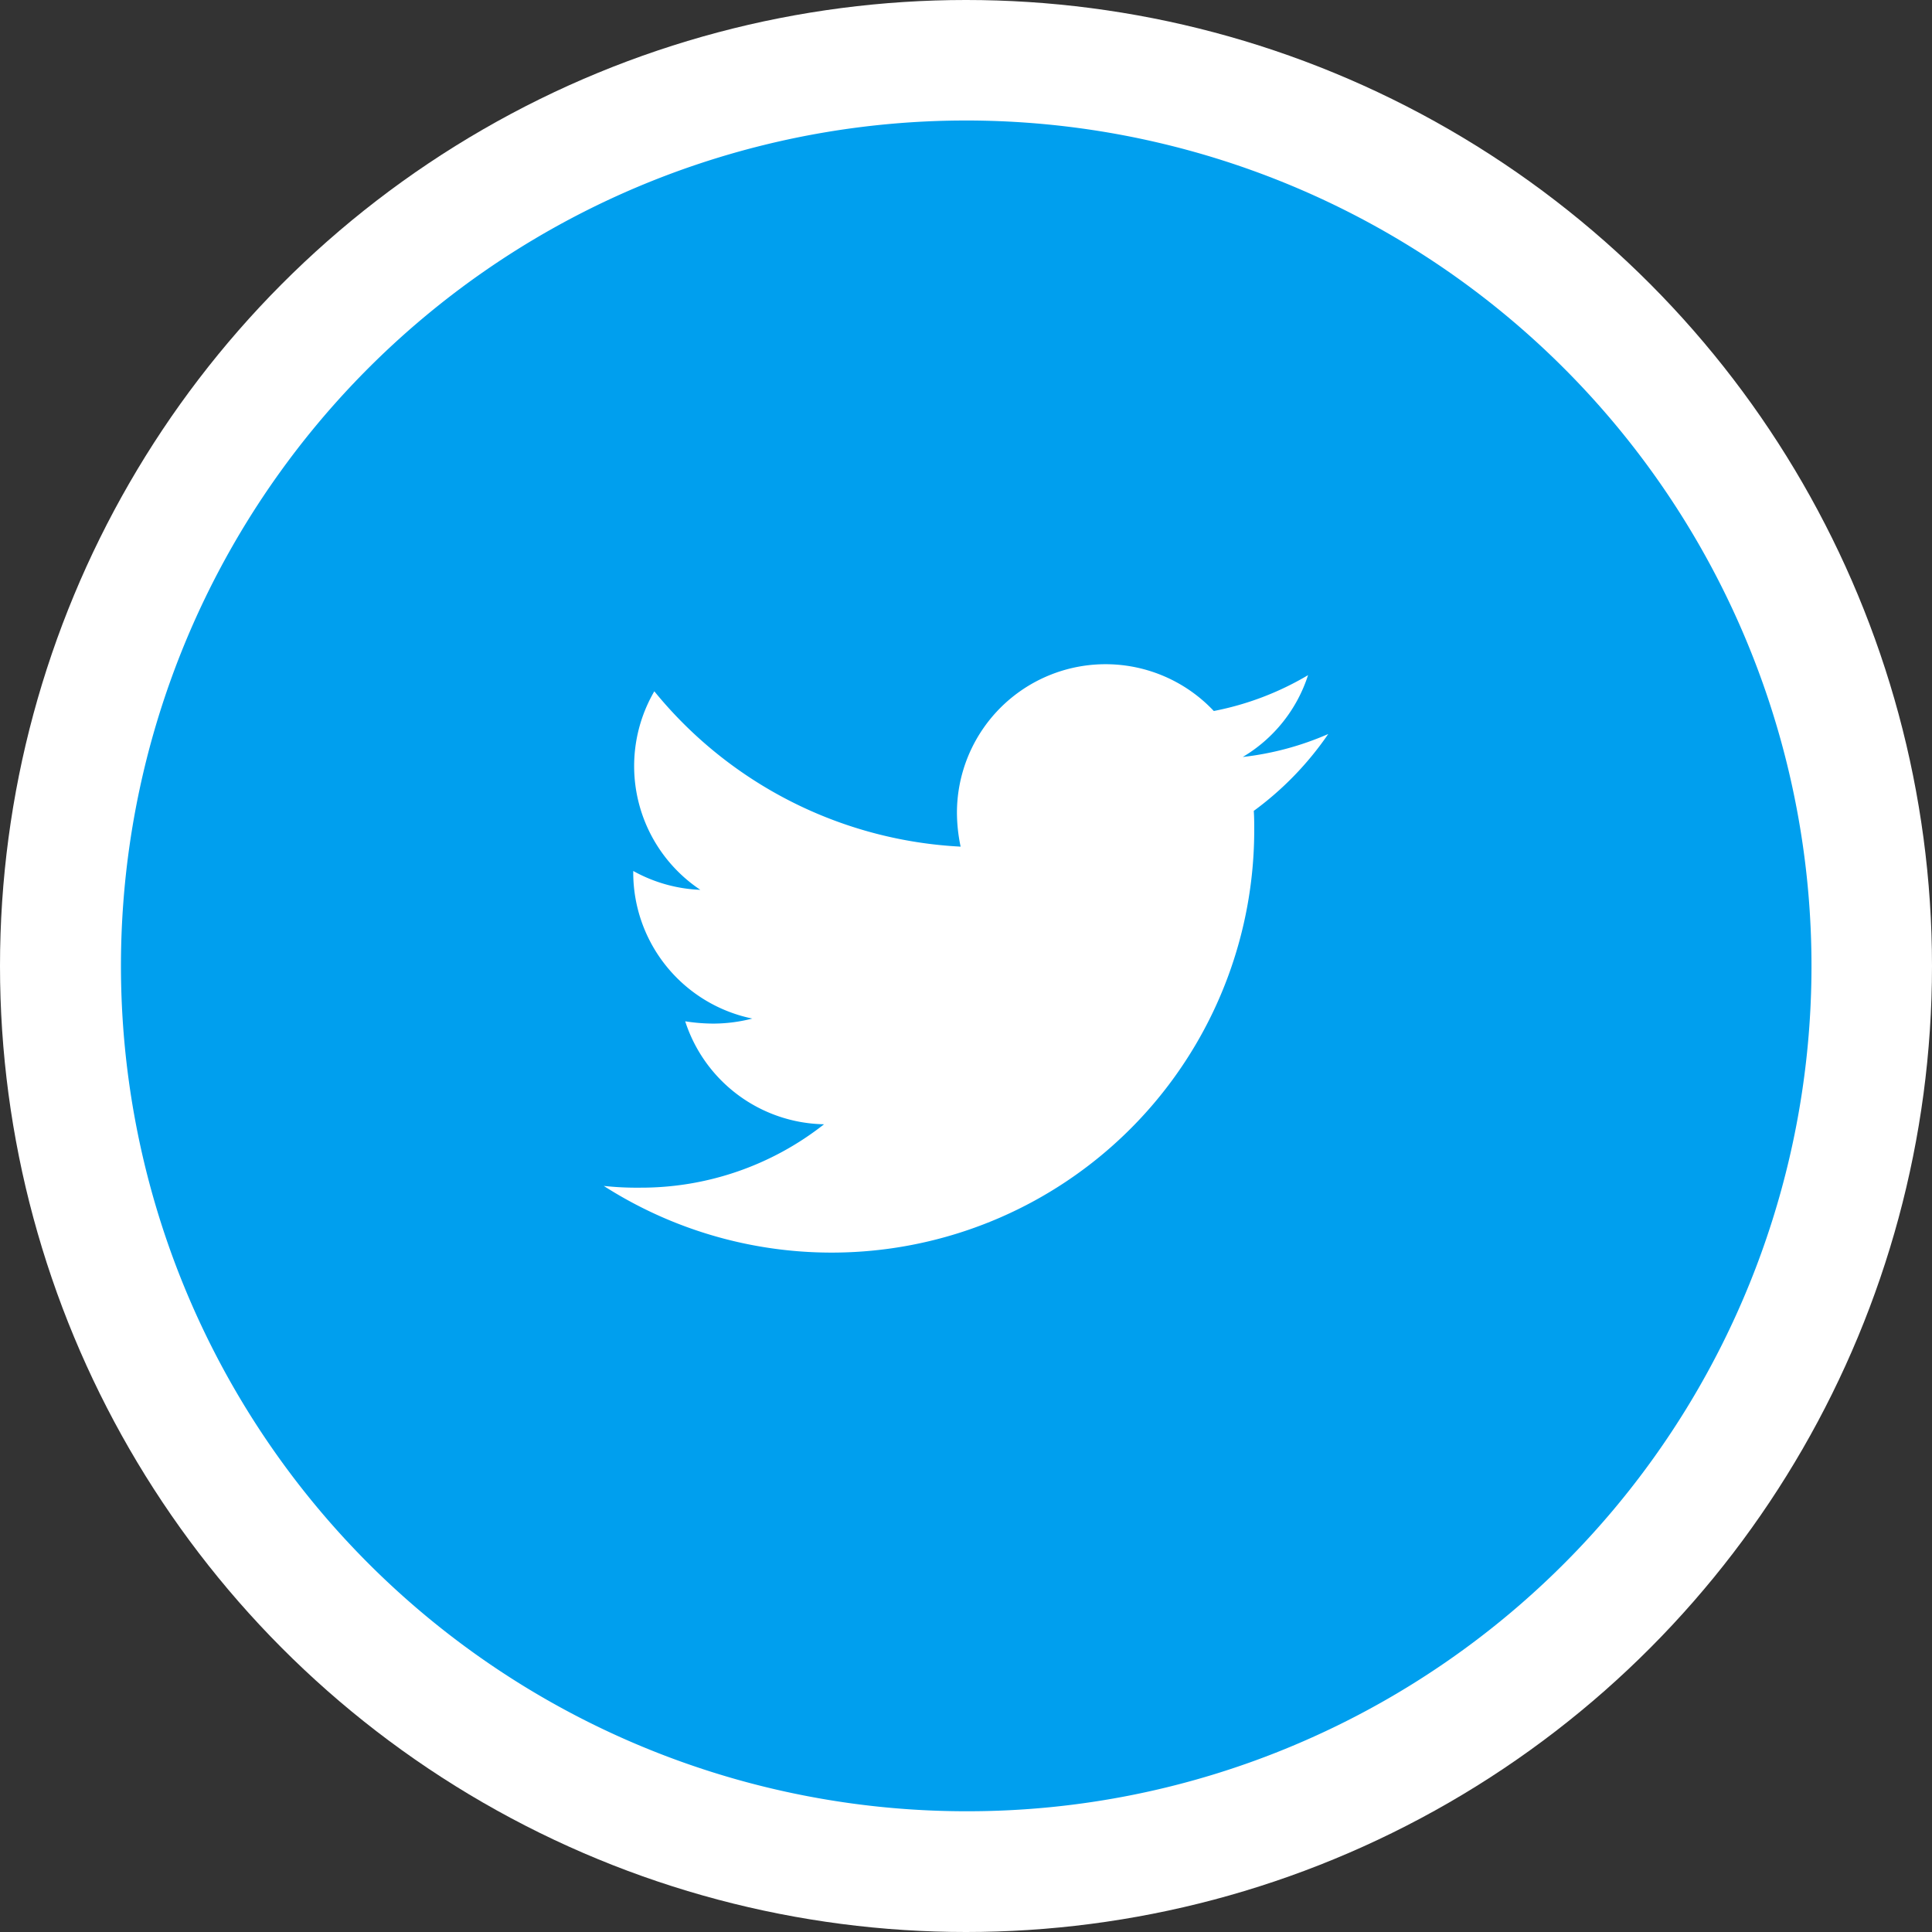 <svg xmlns="http://www.w3.org/2000/svg" width="64" height="64" viewBox="0 0 64 64">
  <rect x="0" y="0" width="64" height="64" fill="#333333" stroke="none"/>
  <g id="Grupo_1899" data-name="Grupo 1899" transform="translate(-1585 -791)">
    <circle id="Elipse_189" data-name="Elipse 189" cx="32" cy="32" r="32" transform="translate(1585 791)" fill="#fff"/>
    <path id="twitter" d="M28,56A28.007,28.007,0,0,1,17.1,2.2,28.007,28.007,0,0,1,38.9,53.8,27.824,27.824,0,0,1,28,56ZM16,35.285h0A14,14,0,0,0,37.548,23.5c0-.209,0-.426-.015-.639A10.512,10.512,0,0,0,40,20.315a9.808,9.808,0,0,1-2.832.761,4.9,4.9,0,0,0,2.163-2.711,9.744,9.744,0,0,1-3.122,1.188A4.923,4.923,0,0,0,27.7,22.919a5.52,5.52,0,0,0,.122,1.127A14.008,14.008,0,0,1,17.675,18.9,4.928,4.928,0,0,0,19.2,25.477a4.967,4.967,0,0,1-2.223-.625v.061a4.94,4.94,0,0,0,3.944,4.828,5.184,5.184,0,0,1-1.294.167,6.121,6.121,0,0,1-.929-.076,4.927,4.927,0,0,0,4.6,3.411,9.8,9.8,0,0,1-6.107,2.1A10.046,10.046,0,0,1,16,35.285Z" transform="translate(1589 795)" fill="#009fee"/>
  </g>
</svg>
